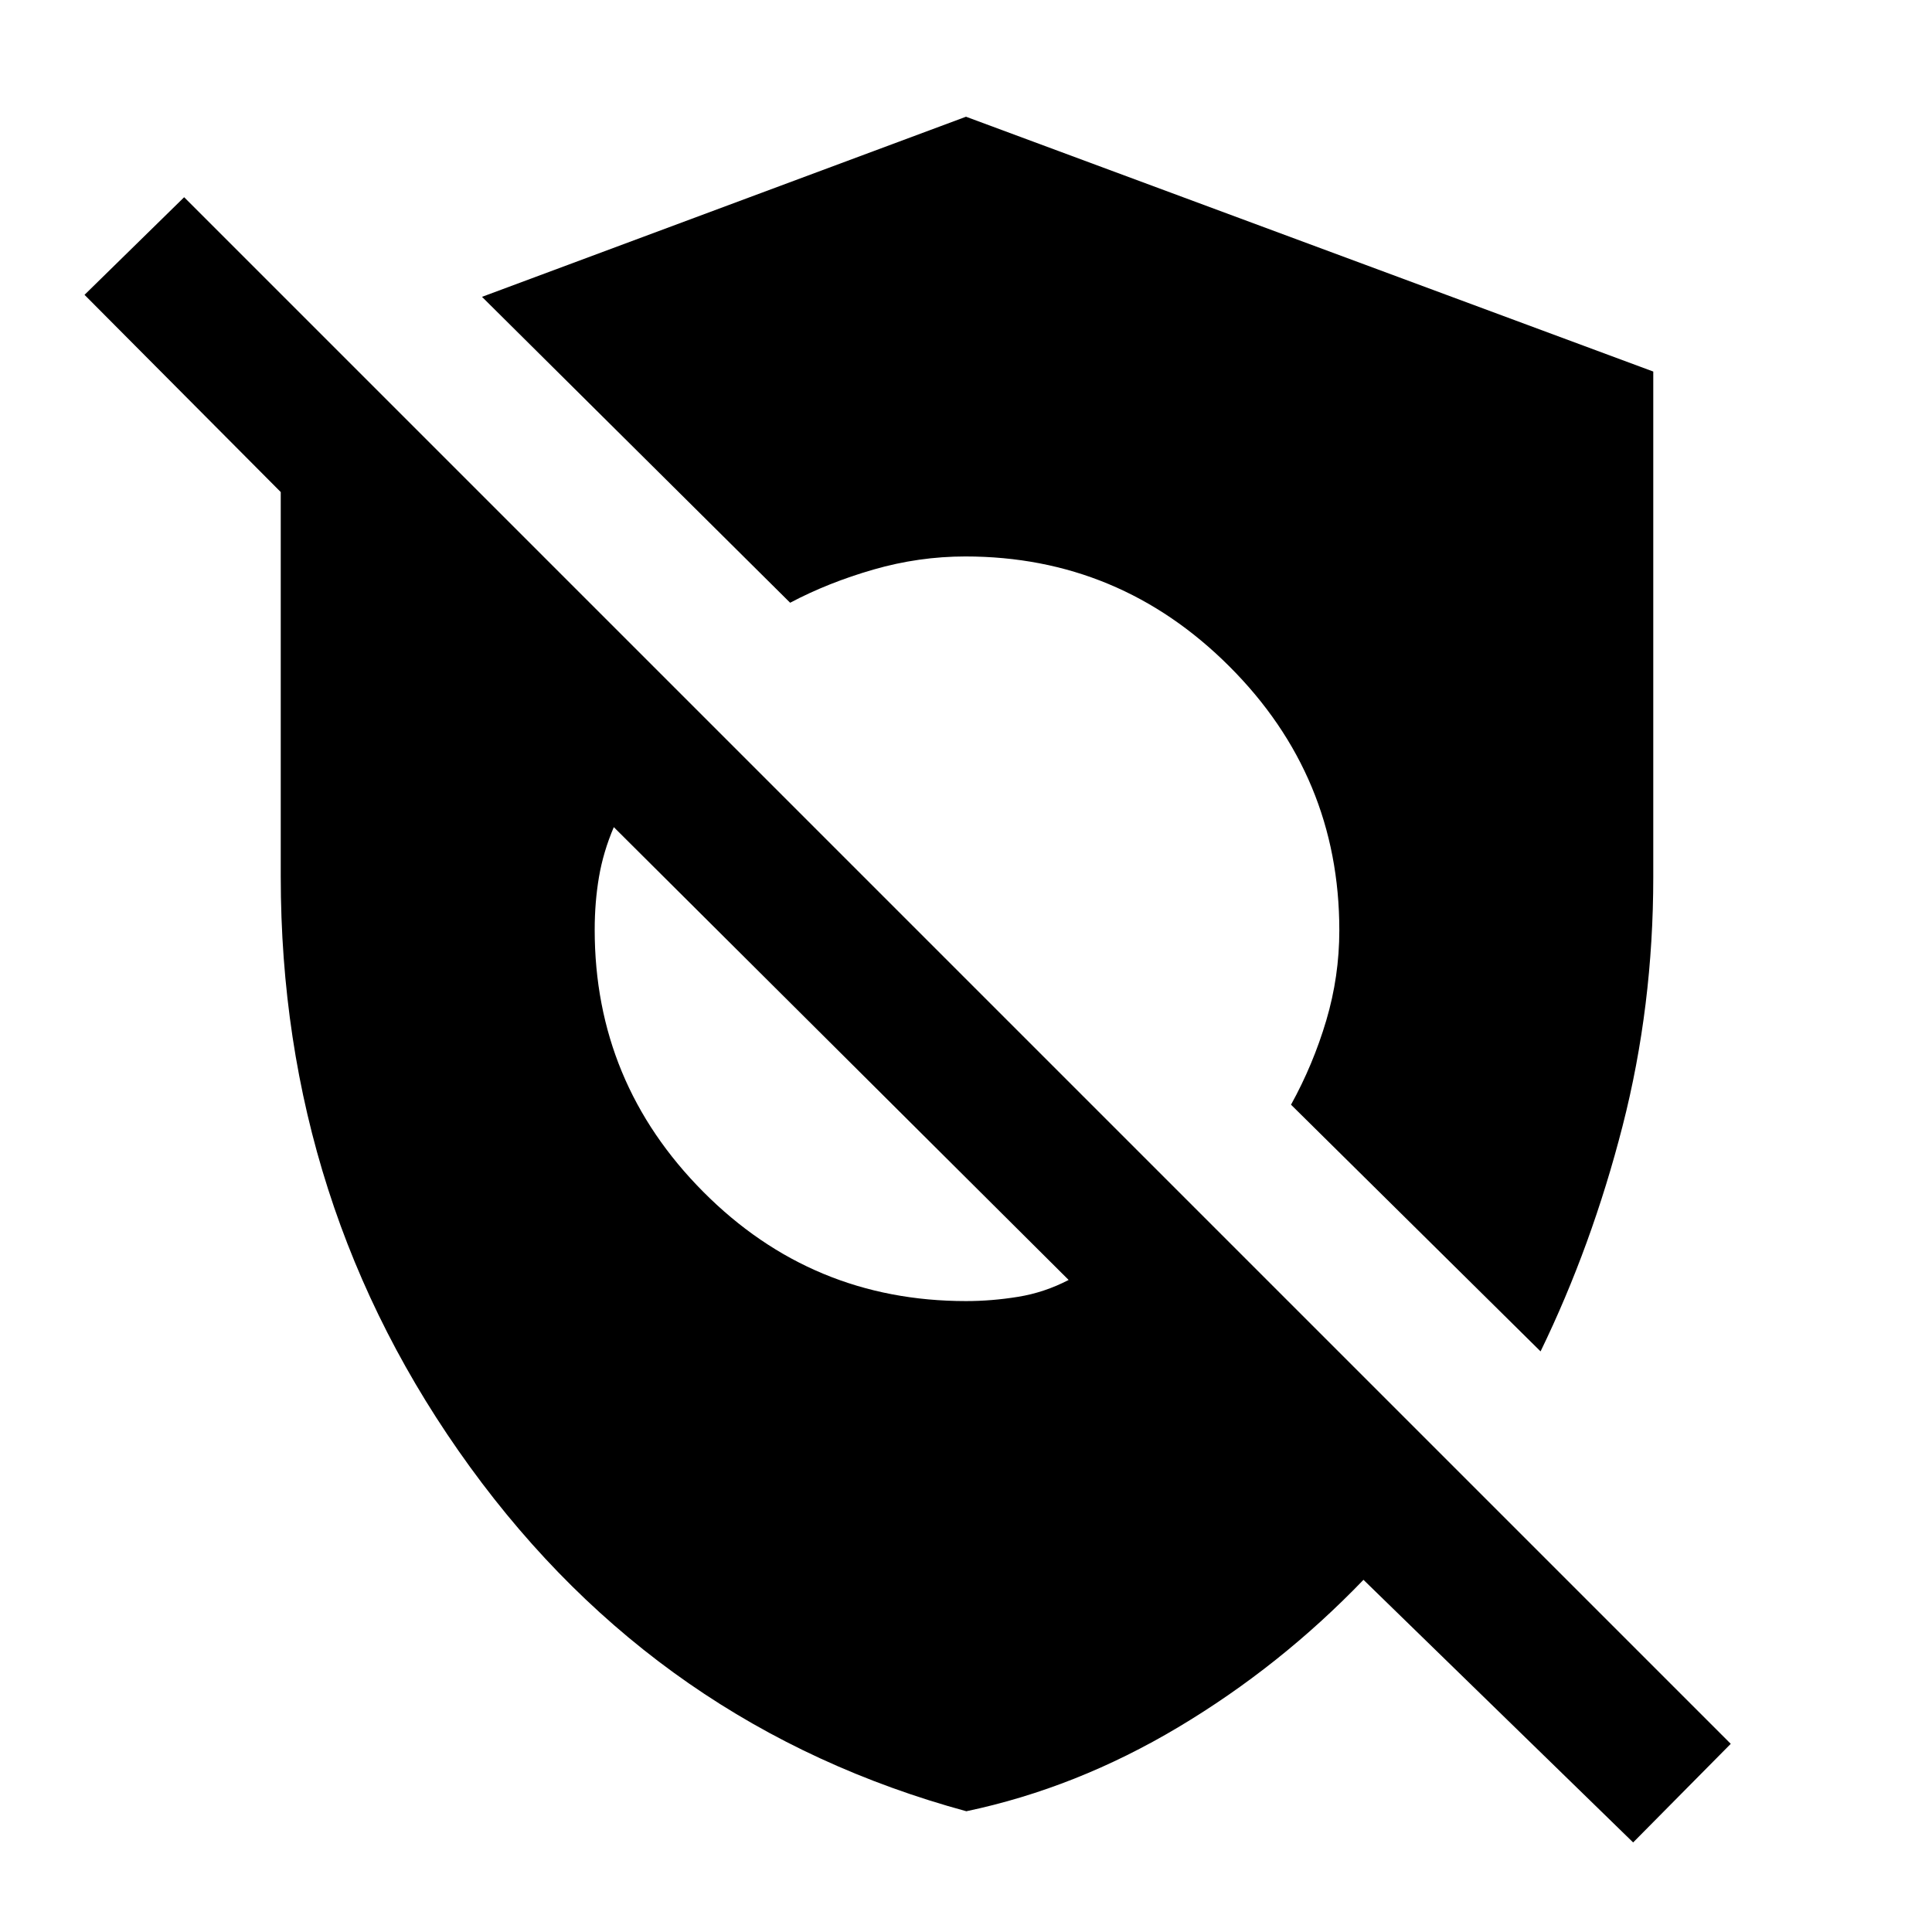 <svg xmlns="http://www.w3.org/2000/svg" height="48" viewBox="0 -960 960 960" width="48"><path d="m811.5-44.5 48.5-49L91.5-862 42-813.5l97.5 98v191.025q0 163.93 94.061 293.414Q327.621-101.576 480.174-60q54.602-11.5 105.286-41.75Q636.145-132 677.5-175l134 130.5ZM480-313.5q-76.548 0-130.524-54.269Q295.5-422.037 295.5-498q0-13.703 2.125-26.203T305-549l226 225q-12 6.25-25.096 8.375Q492.807-313.5 480-313.5Zm285.5 25q25.5-52.5 40.75-112t15.25-123.706v-251.171L480-902l-240.5 89.5 153.115 152q18.885-10 41.445-16.5t45.627-6.5q76.489 0 131.151 54.601Q665.5-574.297 665.5-497.714q0 22.9-6.5 44.807-6.5 21.907-17.5 41.826l124 122.581Z"/></svg>